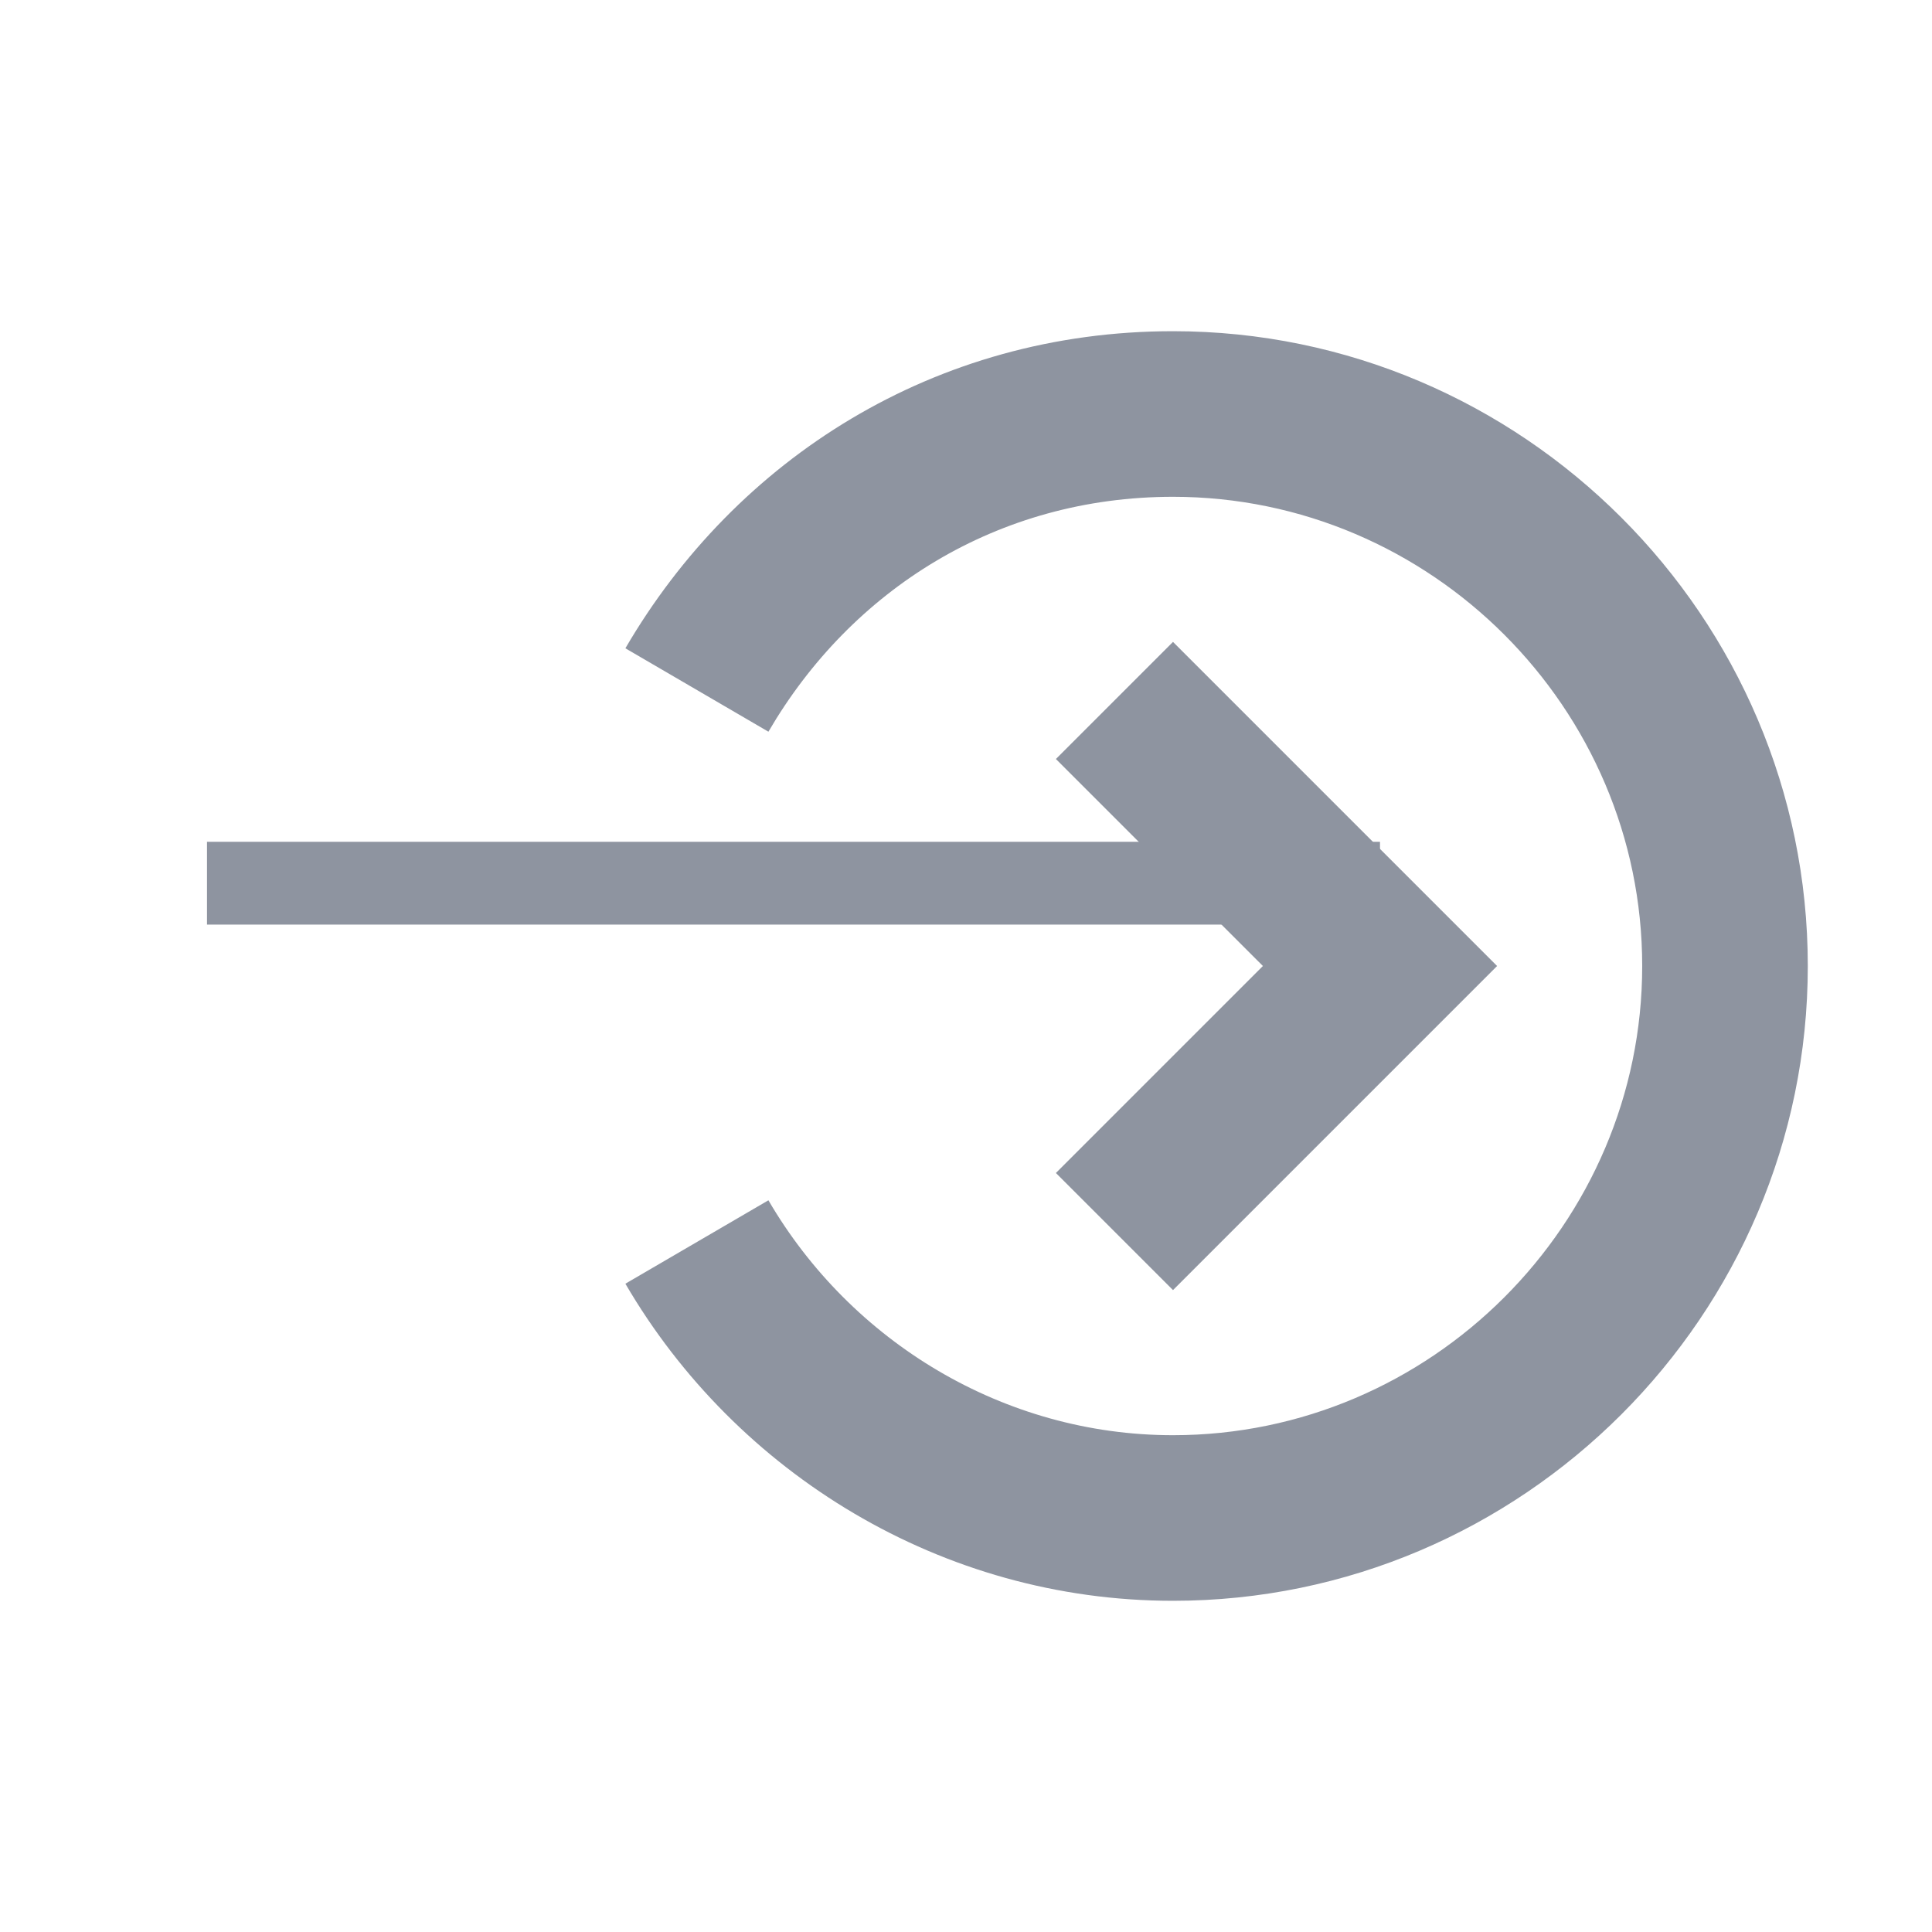 <svg width="56" height="56" viewBox="0 0 56 56" fill="none" xmlns="http://www.w3.org/2000/svg" xmlns:xlink="http://www.w3.org/1999/xlink">
<path d="M18.127,37.209C21.336,42.71 27.305,46.4 34,46.4L34,41.6C29.095,41.6 24.664,38.89 22.273,34.791L18.127,37.209ZM34,46.4C44.126,46.4 52.4,38.125 52.4,28L47.6,28C47.6,35.475 41.475,41.6 34,41.6L34,46.4ZM52.4,28C52.4,17.875 44.126,9.6 34,9.6L34,14.4C41.475,14.4 47.6,20.525 47.6,28L52.4,28ZM34,9.6C27.089,9.6 21.327,13.305 18.127,18.791L22.273,21.209C24.673,17.095 28.912,14.4 34,14.4L34,9.6Z" transform="rotate(0 35.1 28)" fill="#8E94A0"/>
<line x1="6" y1="25.6" x2="40" y2="25.6" stroke="#8E94A0" stroke-width="2.4" stroke-miterlimit="10"/>
<path d="M35.697,20.303L34,18.606L30.606,22L32.303,23.697L35.697,20.303ZM40,28L41.697,29.697L43.394,28L41.697,26.303L40,28ZM32.303,32.303L30.606,34L34,37.394L35.697,35.697L32.303,32.303ZM32.303,23.697L38.303,29.697L41.697,26.303L35.697,20.303L32.303,23.697ZM38.303,26.303L32.303,32.303L35.697,35.697L41.697,29.697L38.303,26.303Z" transform="rotate(0 37 28)" fill="#8E94A0"/>
</svg>
